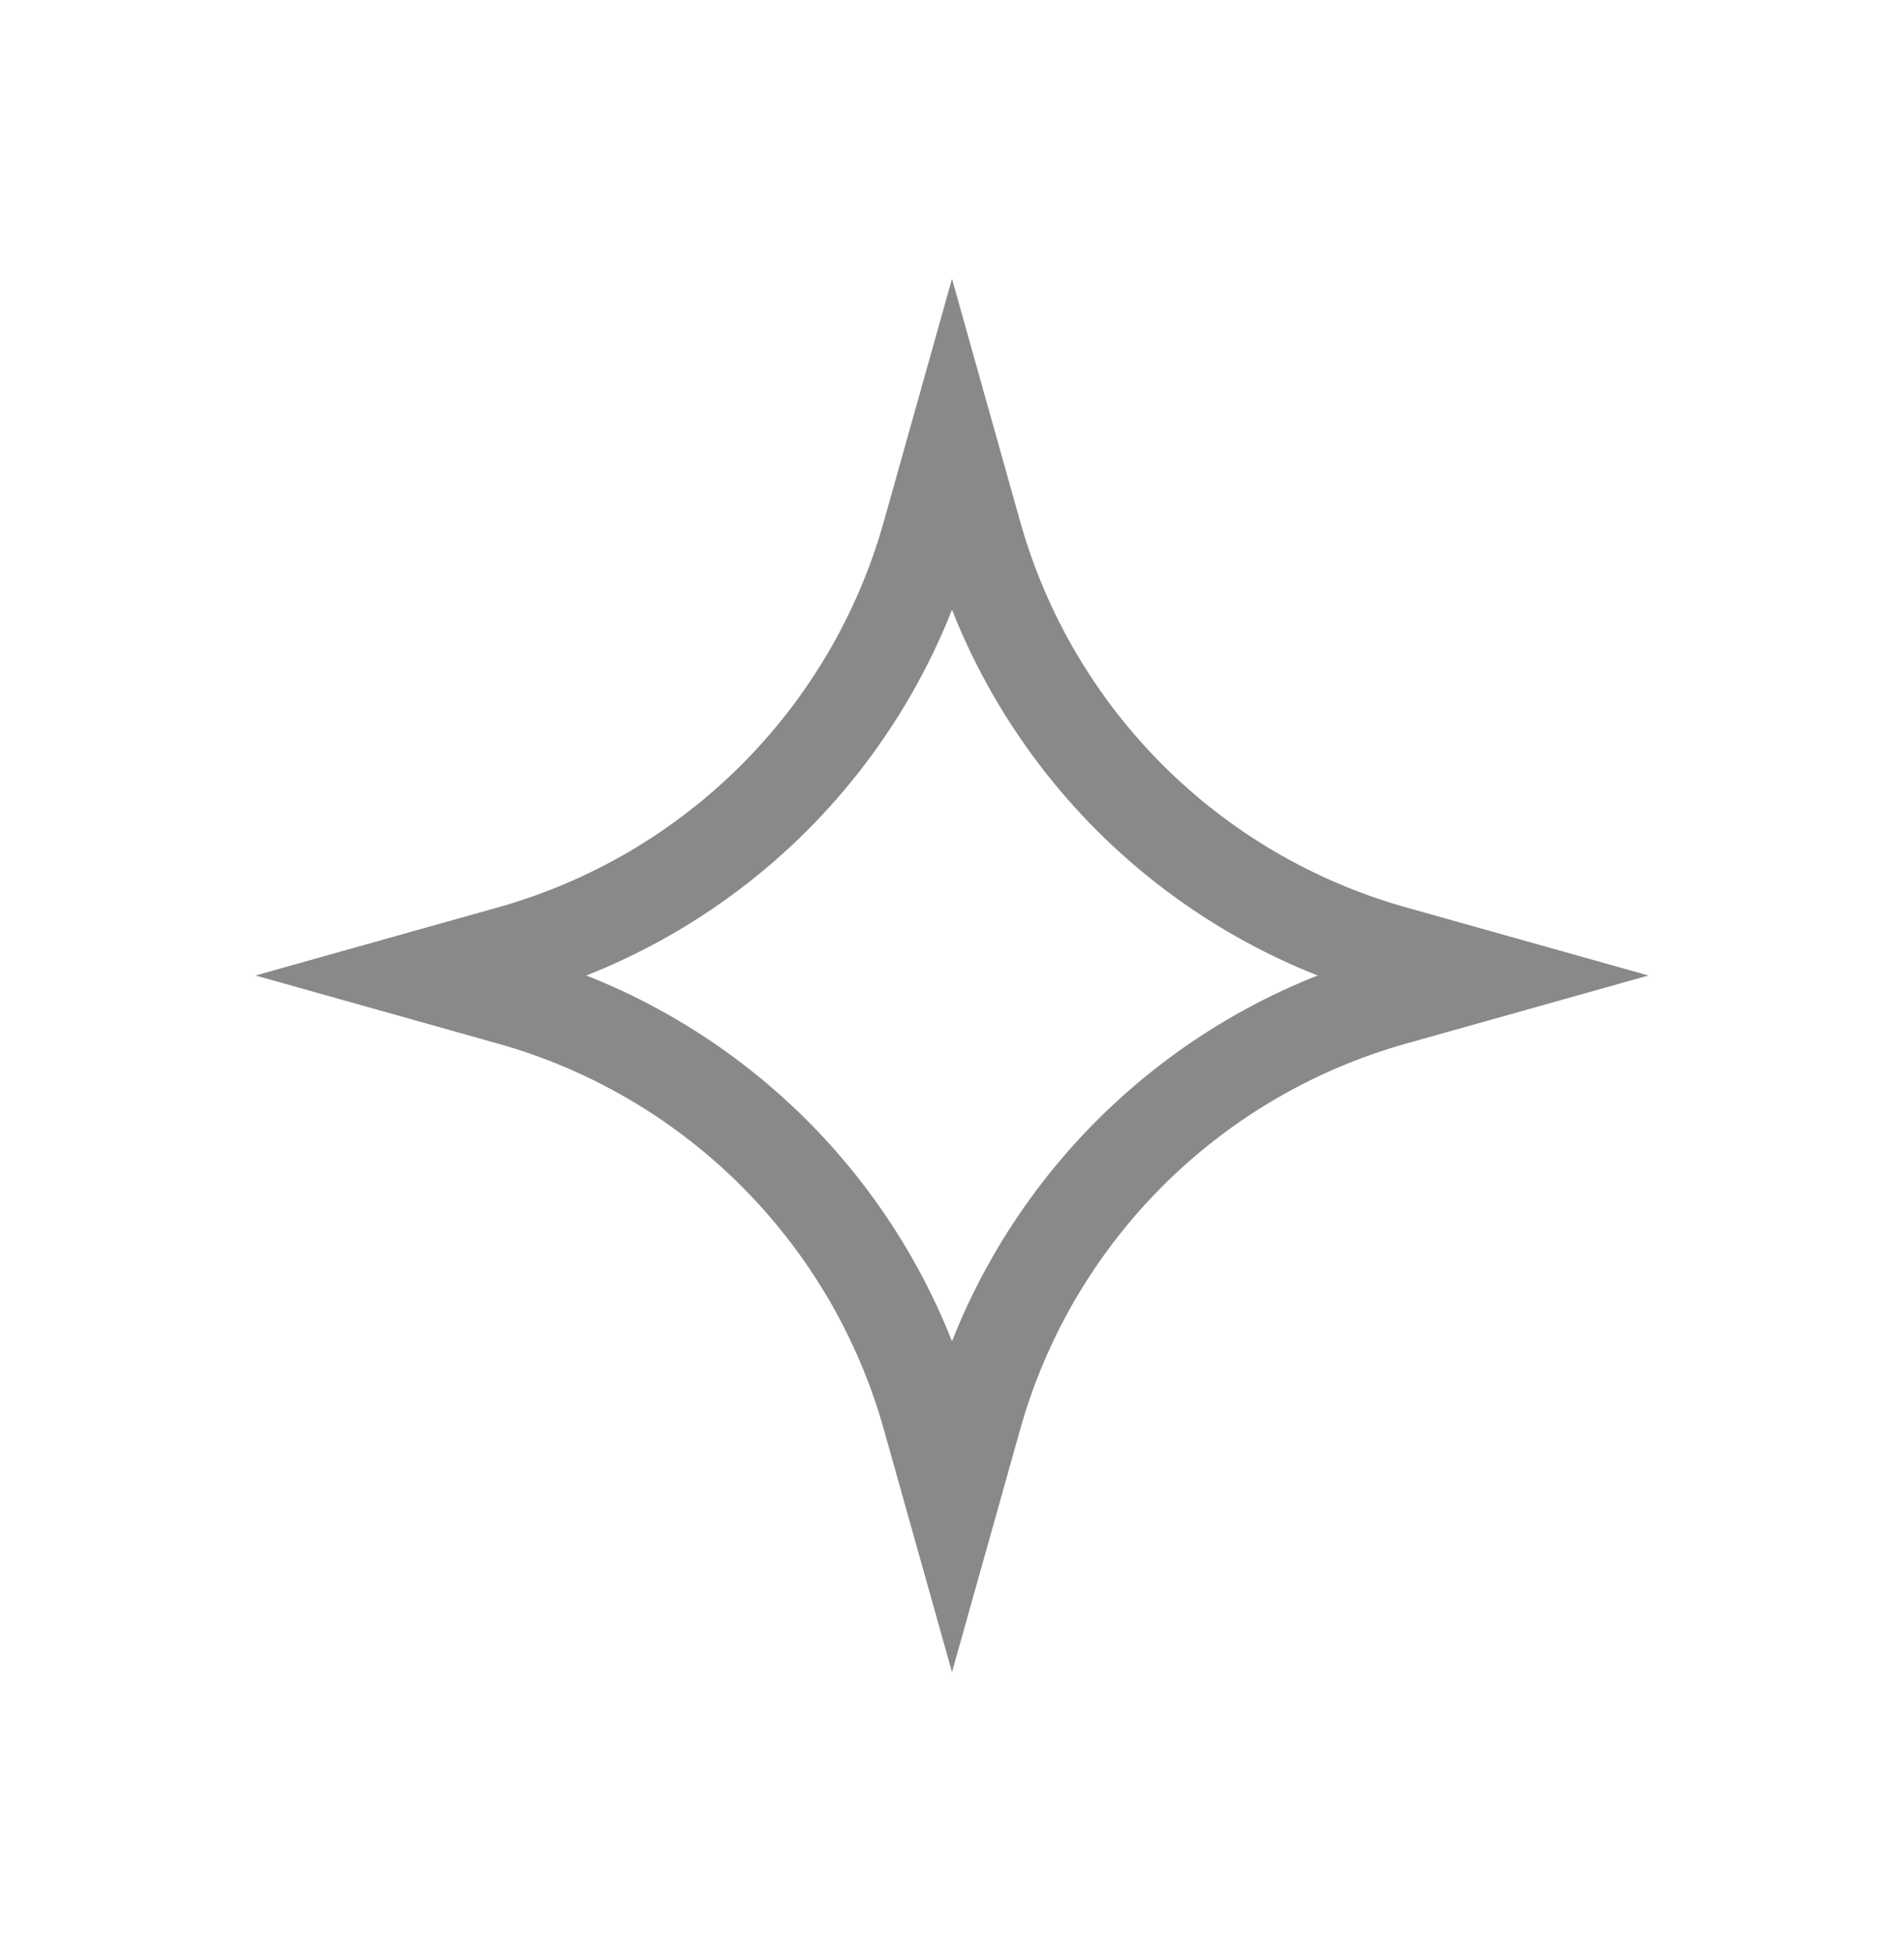 <?xml version="1.0" encoding="UTF-8" standalone="no"?><!-- Generator: Gravit.io --><svg xmlns="http://www.w3.org/2000/svg" xmlns:xlink="http://www.w3.org/1999/xlink" style="isolation:isolate" viewBox="0 0 41 42" width="41pt" height="42pt"><defs><clipPath id="_clipPath_XI8phwFrOIcueFp8O7FuSGqREnQ2O1FR"><rect width="41" height="42"/></clipPath></defs><g clip-path="url(#_clipPath_XI8phwFrOIcueFp8O7FuSGqREnQ2O1FR)"><path d=" M 20.5 32.3 L 21.004 30.506 C 22.229 26.141 25.641 22.729 30.006 21.504 L 31.8 21 L 30.006 20.496 C 25.641 19.271 22.229 15.859 21.004 11.494 L 20.5 9.7 L 19.996 11.494 C 18.771 15.859 15.359 19.271 10.994 20.496 L 9.2 21 L 10.994 21.504 C 15.359 22.729 18.771 26.141 19.996 30.506 L 20.5 32.3 Z " fill="none" vector-effect="non-scaling-stroke" stroke-width="2" stroke="rgb(137,137,137)" strokeLinejoin="miter" stroke-linecap="butt" strokeMiterlimit="4"/></g></svg>